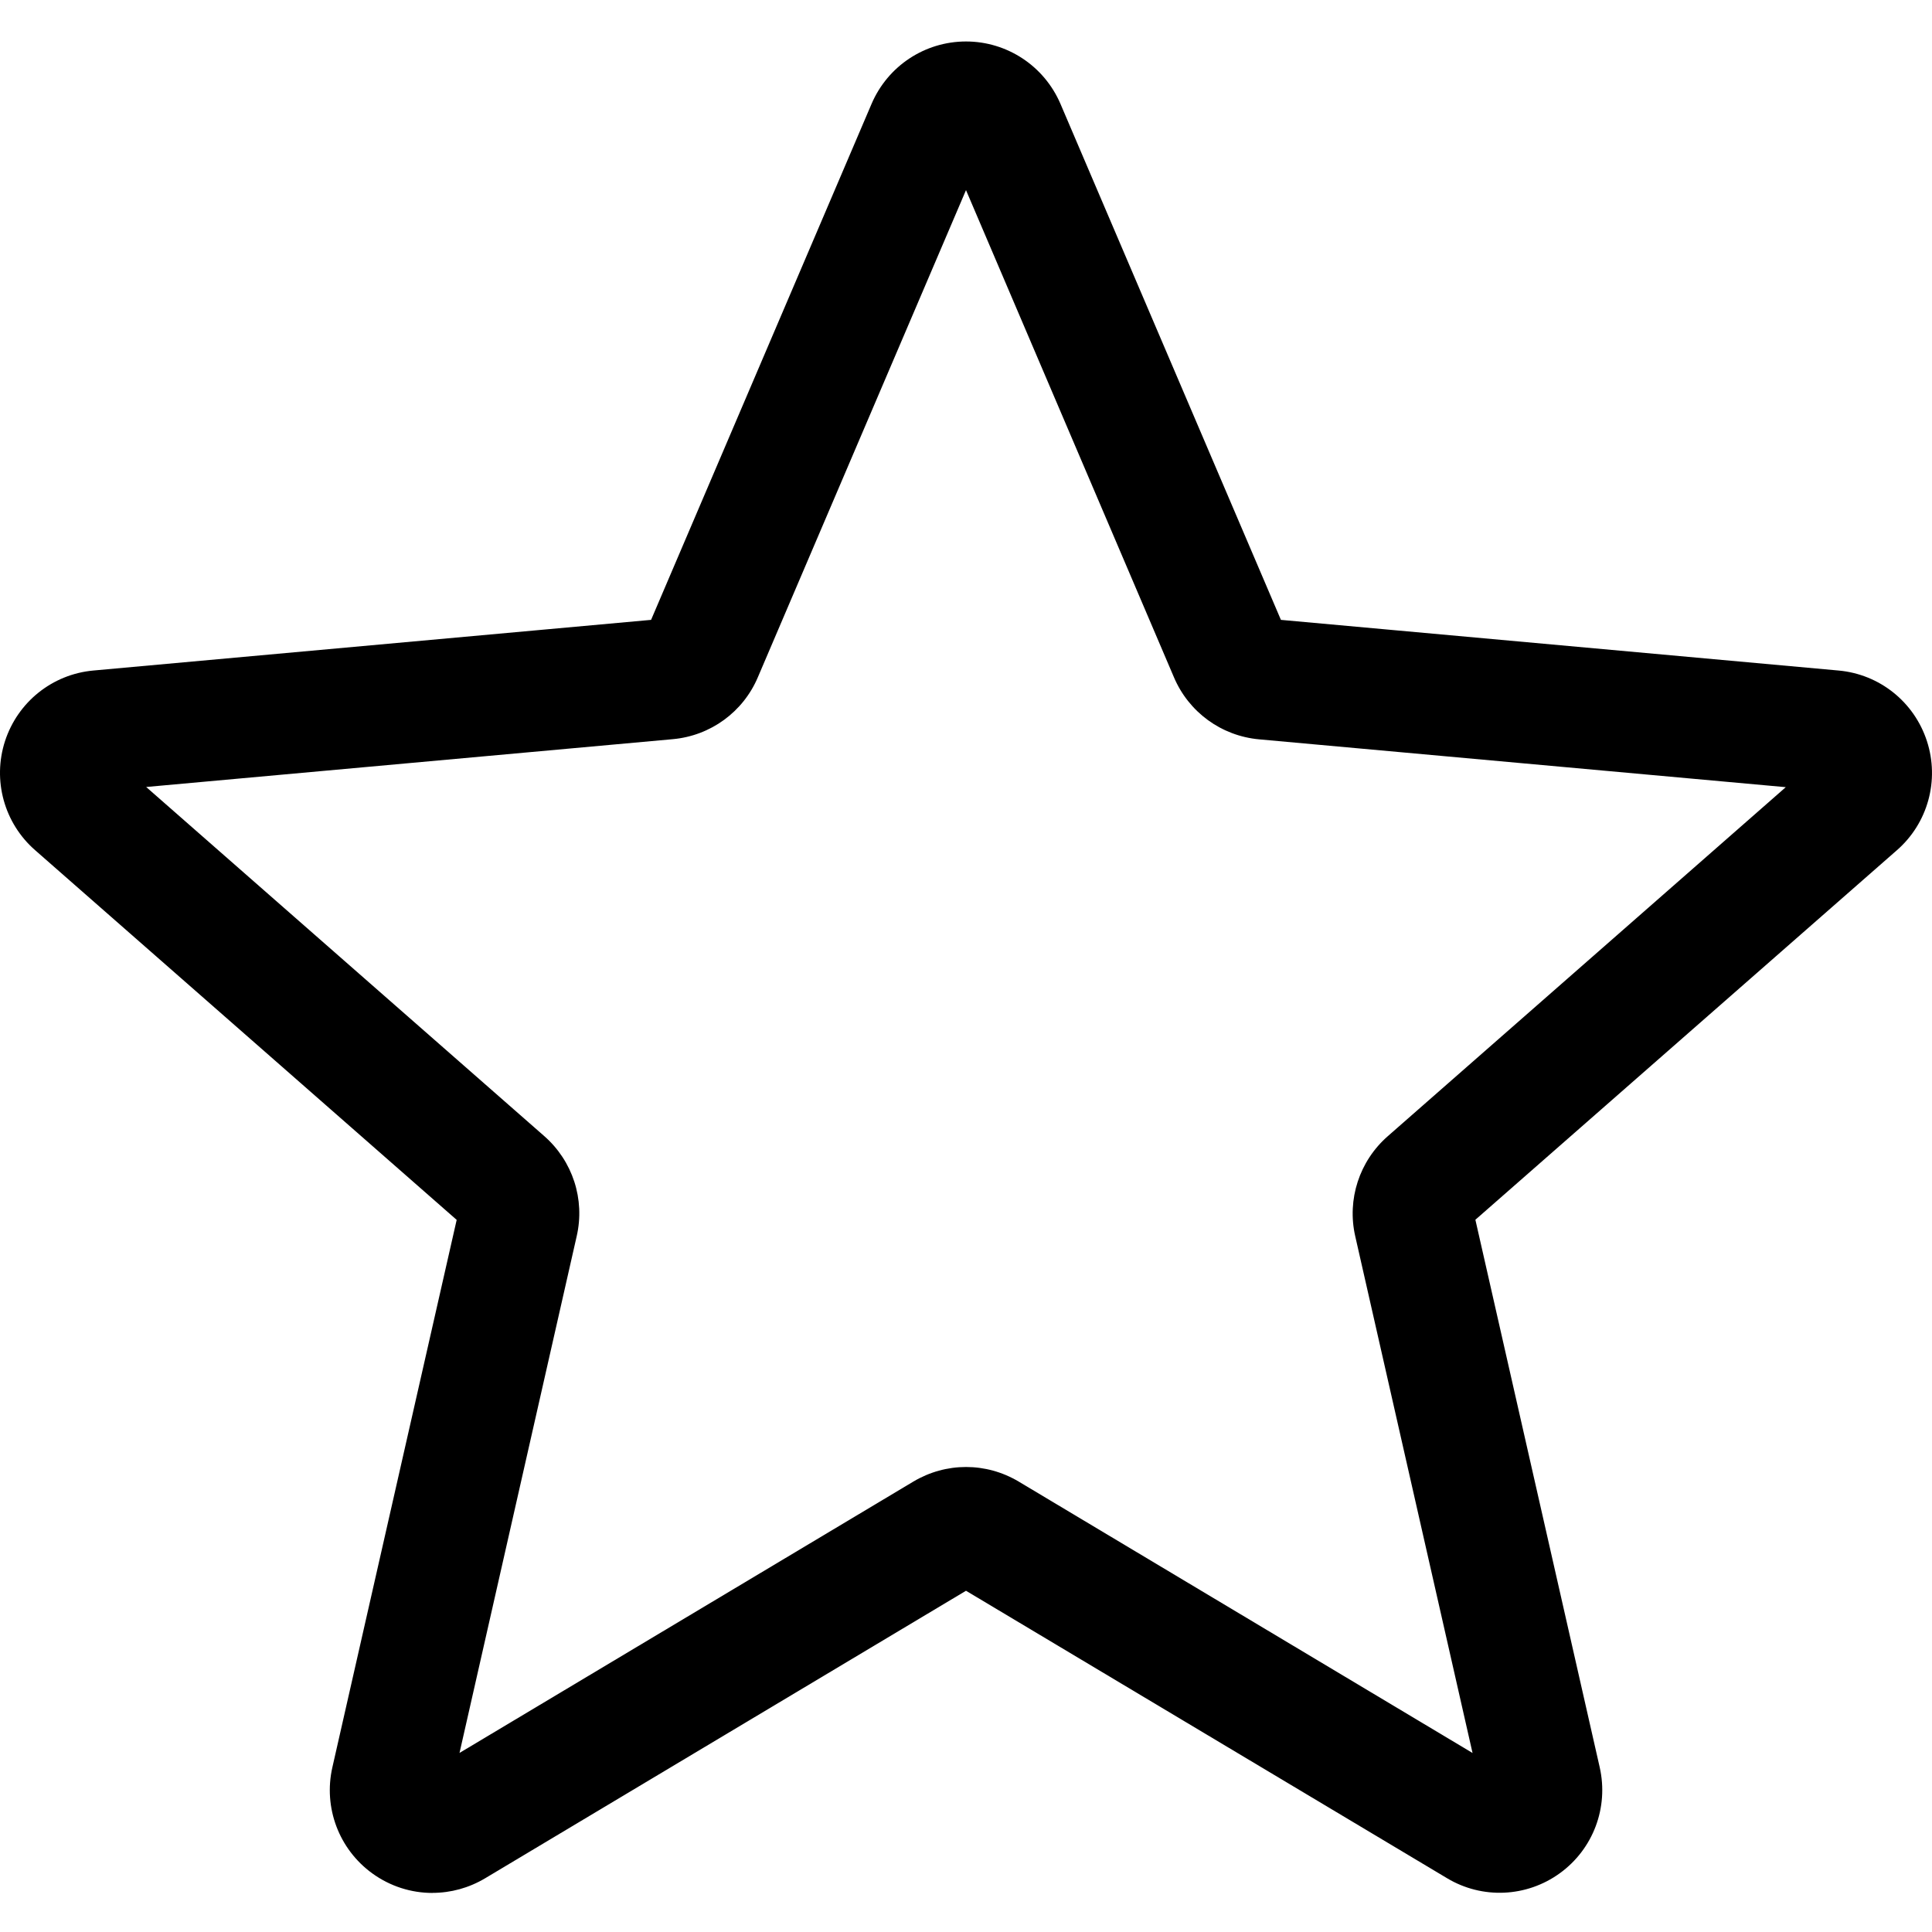 <!-- Generated by IcoMoon.io -->
<svg version="1.1" xmlns="http://www.w3.org/2000/svg" width="32" height="32" viewBox="0 0 32 32">
<title>star</title>
<path d="M7.162 31.353c-0.351 0-0.699-0.109-0.996-0.324-0.553-0.401-0.812-1.091-0.661-1.756l2.059-9.068-6.982-6.123c-0.513-0.448-0.709-1.158-0.499-1.807 0.211-0.648 0.784-1.107 1.463-1.169l9.238-0.839 3.652-8.547c0.269-0.628 0.883-1.033 1.564-1.033s1.295 0.406 1.564 1.032l3.652 8.548 9.236 0.839c0.68 0.061 1.253 0.521 1.464 1.169s0.016 1.359-0.497 1.807l-6.982 6.121 2.059 9.068c0.151 0.667-0.108 1.356-0.661 1.756-0.552 0.4-1.288 0.431-1.869 0.081l-7.966-4.76-7.966 4.763c-0.269 0.16-0.569 0.241-0.872 0.241zM16 24.298c0.303 0 0.603 0.081 0.872 0.241l7.518 4.496-1.943-8.559c-0.139-0.609 0.068-1.245 0.539-1.657l6.592-5.781-8.722-0.792c-0.628-0.057-1.168-0.452-1.413-1.031l-3.443-8.066-3.447 8.067c-0.243 0.575-0.783 0.97-1.409 1.027l-8.723 0.792 6.592 5.781c0.472 0.413 0.679 1.048 0.539 1.659l-1.941 8.559 7.518-4.495c0.269-0.16 0.569-0.241 0.872-0.241zM10.713 10.432s0 0.001-0.001 0.003zM21.284 10.428l0.001 0.003c0-0.001 0-0.001-0.001-0.003z"></path>
</svg>
